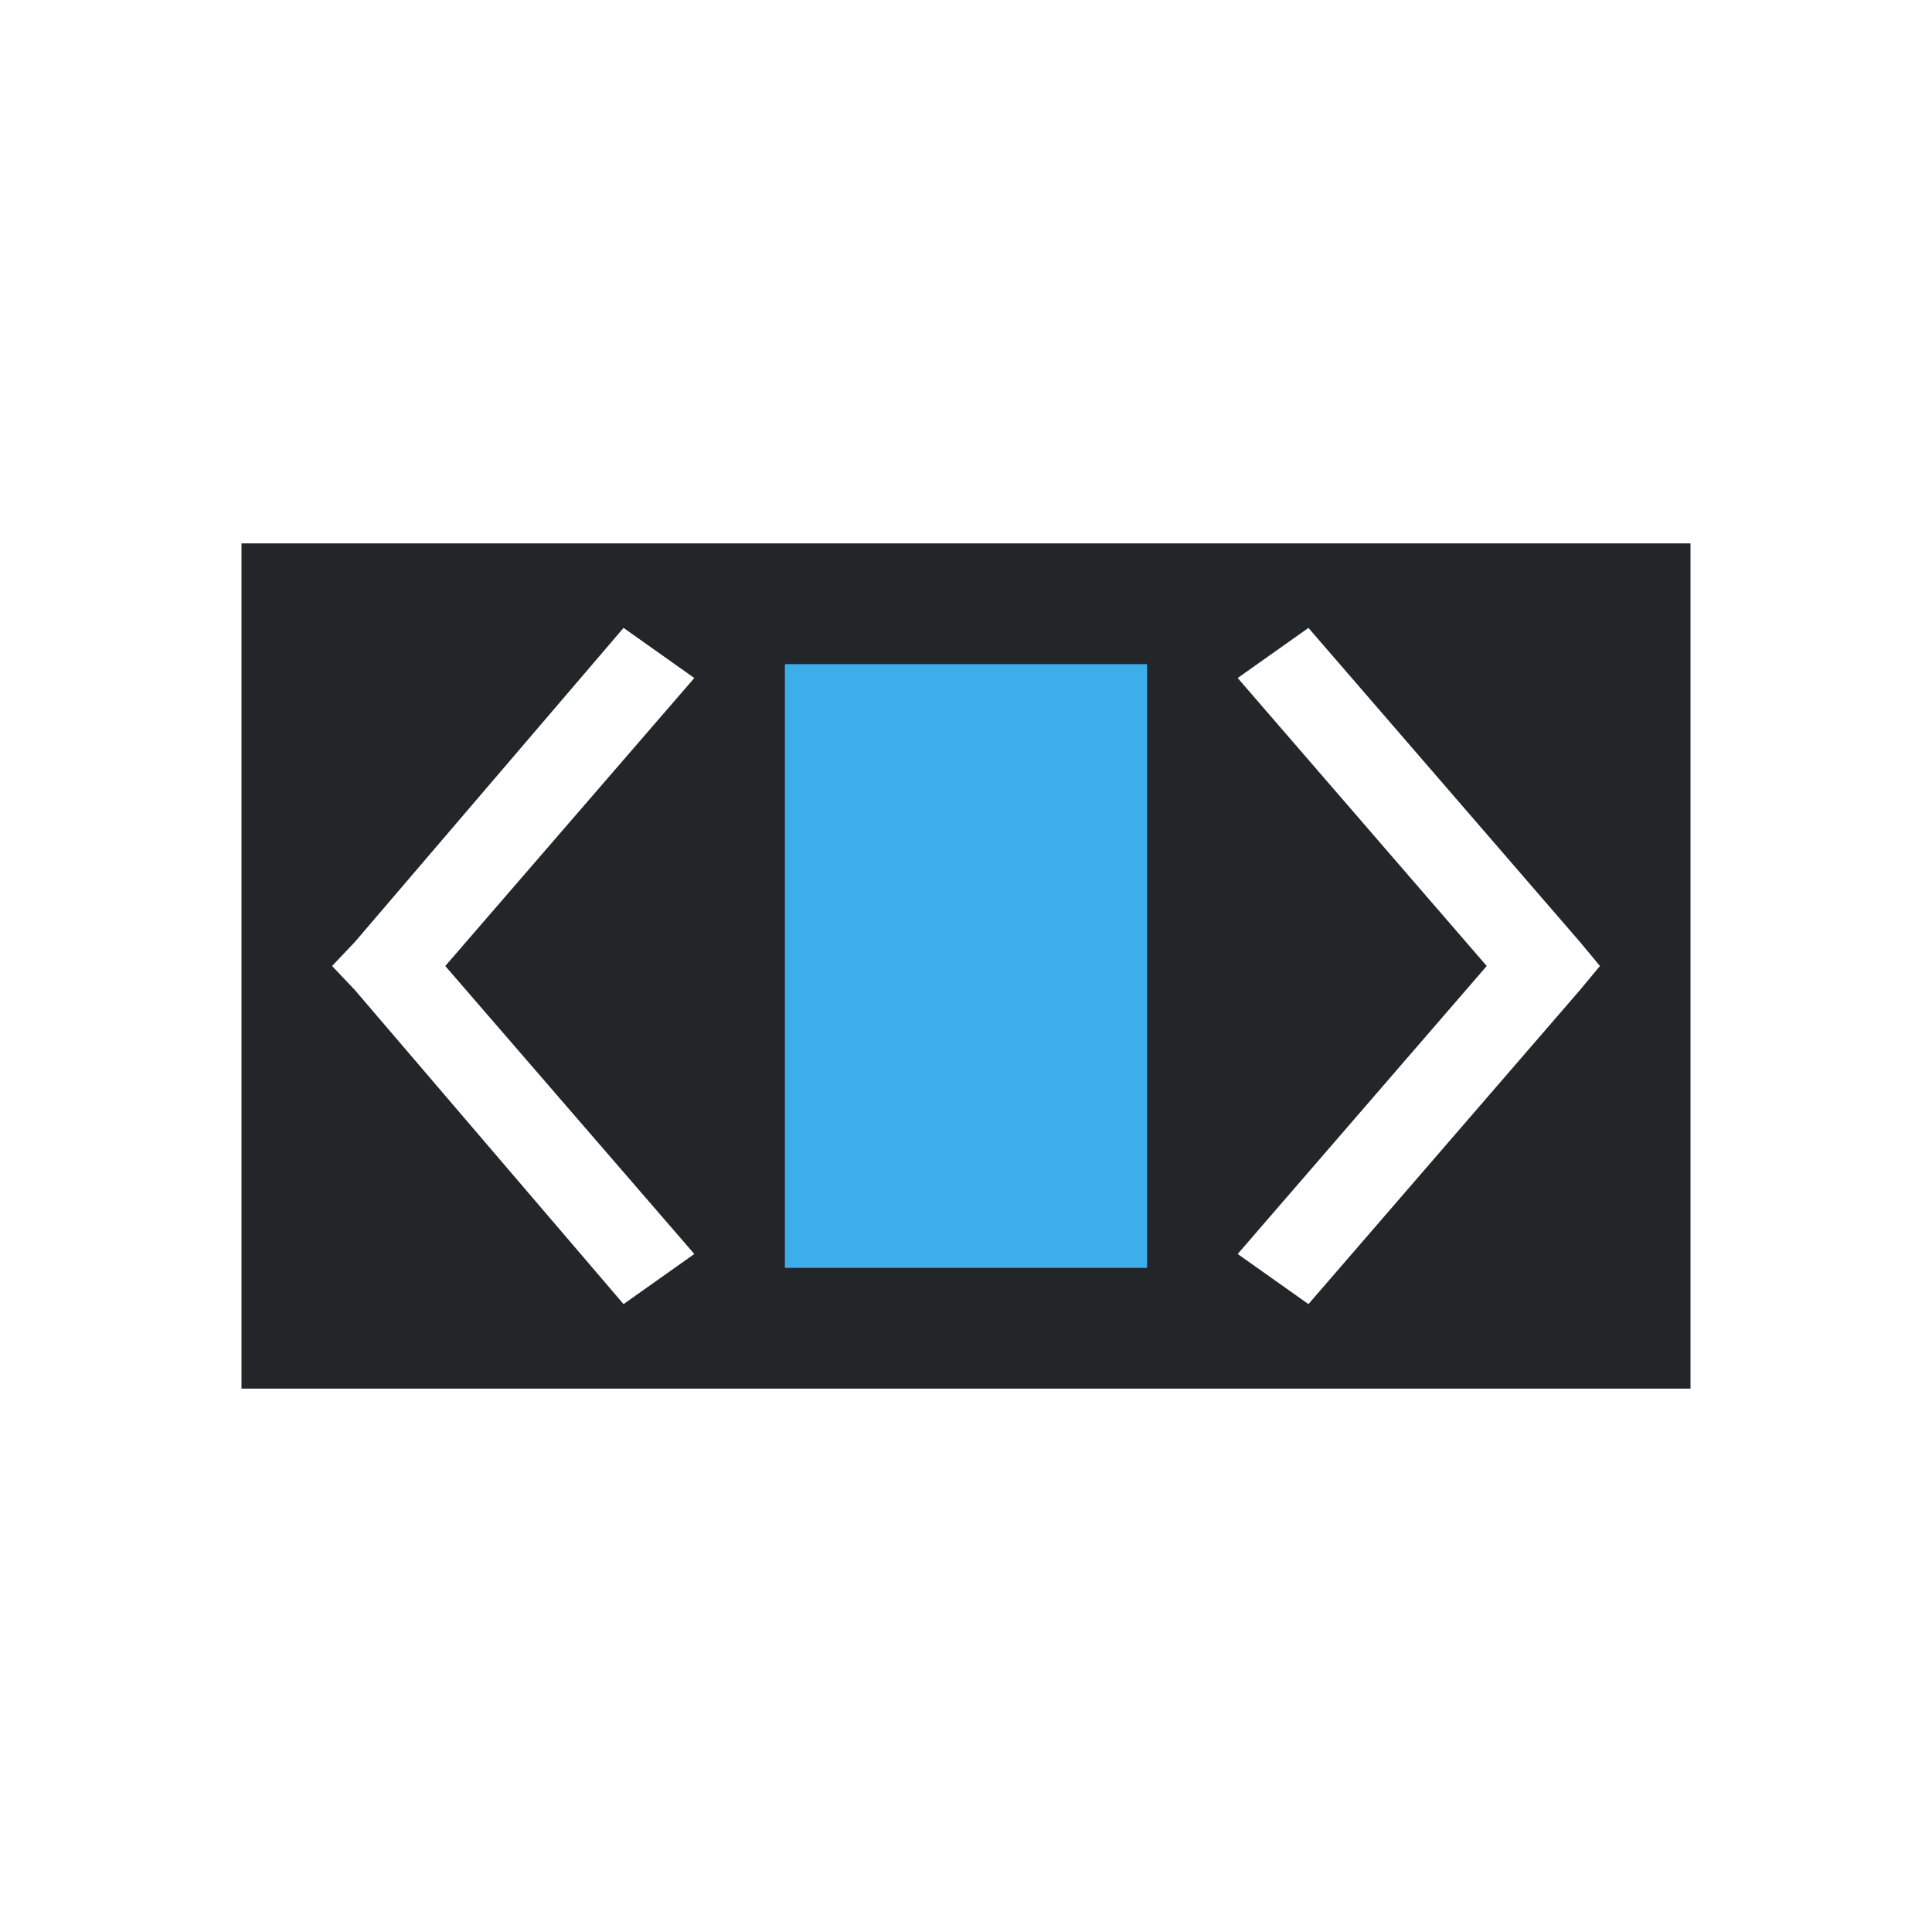 <svg viewBox="0 0 32 32" xmlns="http://www.w3.org/2000/svg"><path d="m4 9v14h24v-14zm6.328 1.4 1.172.83-4.125 4.77 4.125 4.77-1.172.83-4.453-5.205-.375-.395.375-.395zm11.344 0 4.5 5.205.328.395-.328.395-4.5 5.205-1.172-.83 4.125-4.77-4.125-4.77z" fill="#232629"/><path d="m13 11v10h6v-10z" fill="#3daee9"/></svg>